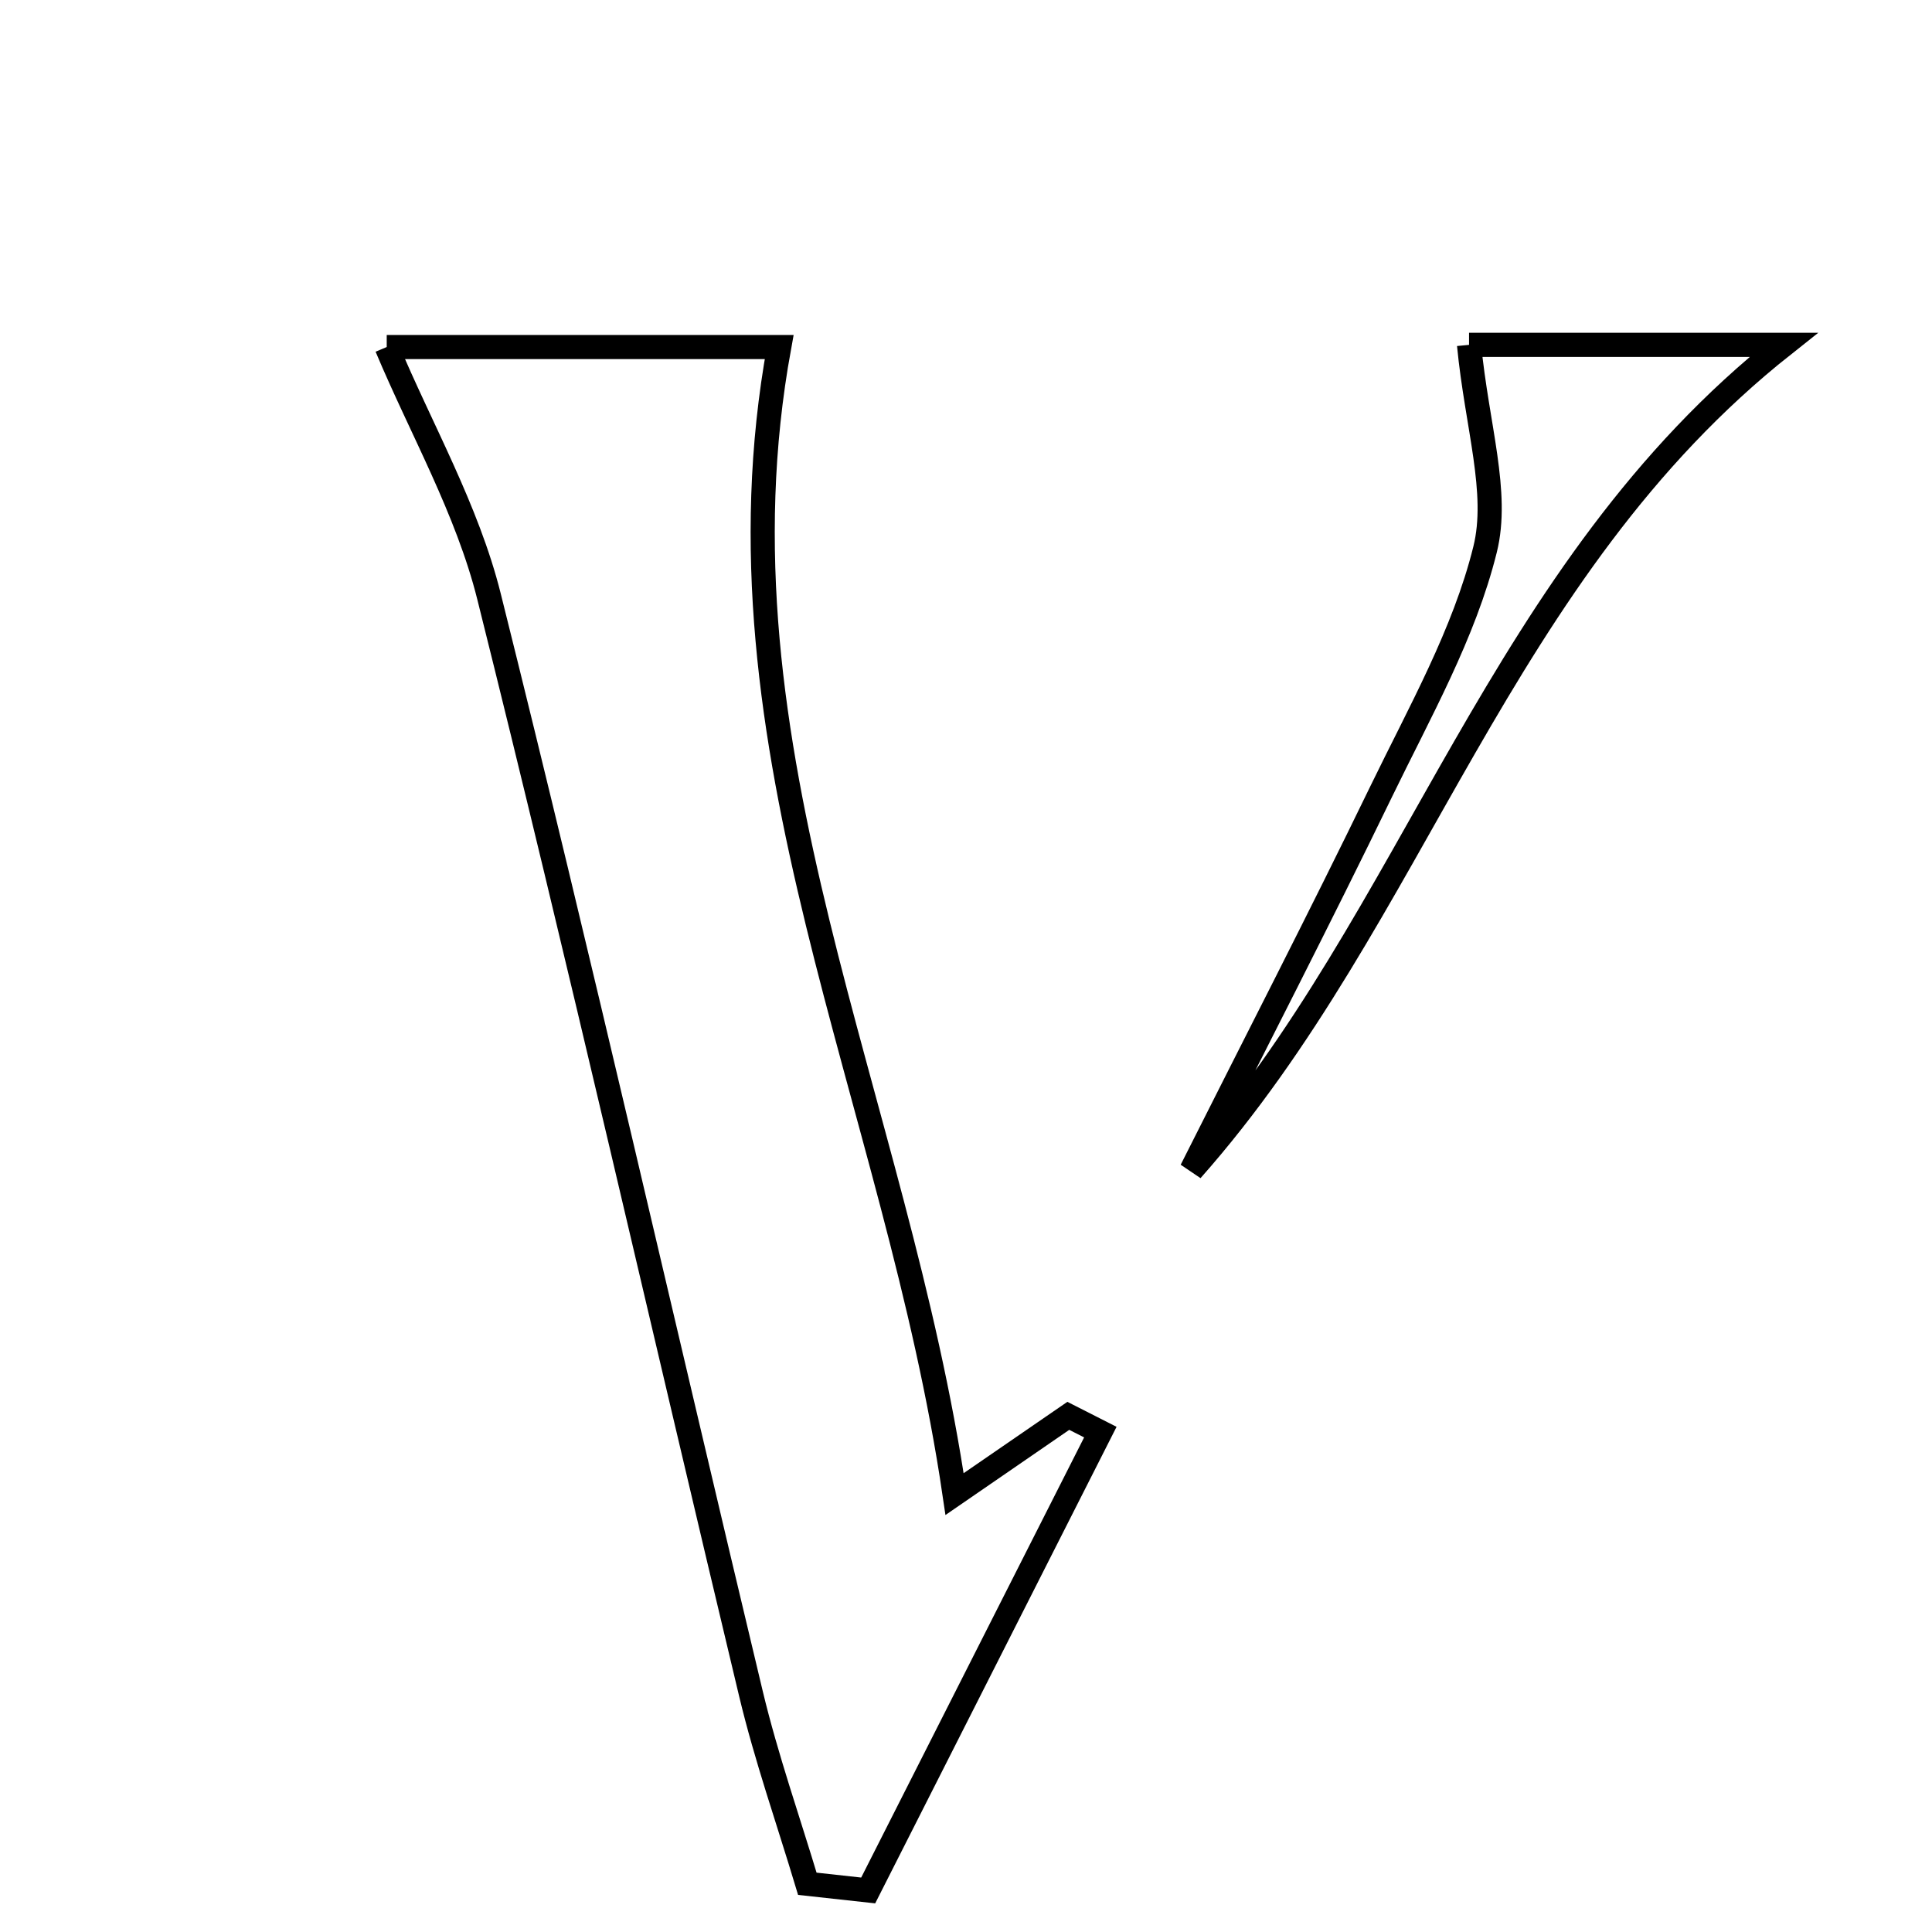 <svg xmlns="http://www.w3.org/2000/svg" viewBox="0.0 0.0 24.0 24.0" height="200px" width="200px"><path fill="none" stroke="black" stroke-width=".3" stroke-opacity="1.0"  filling="0" d="M18.249 4.284 C19.22 4.284 20.588 4.284 22.156 4.284 C18.602 7.099 17.603 11.372 14.801 14.536 C15.588 12.97 16.392 11.412 17.157 9.834 C17.634 8.85 18.189 7.872 18.448 6.826 C18.624 6.117 18.347 5.296 18.249 4.284"></path>
<path fill="none" stroke="black" stroke-width=".3" stroke-opacity="1.0"  filling="0" d="M4.804 4.311 C6.357 4.311 8.138 4.311 9.679 4.311 C8.771 9.288 11.137 13.661 11.858 18.56 C12.494 18.122 12.882 17.855 13.271 17.588 C13.404 17.655 13.536 17.722 13.669 17.79 C12.708 19.688 11.746 21.586 10.785 23.484 C10.533 23.457 10.281 23.429 10.029 23.401 C9.793 22.615 9.52 21.839 9.329 21.042 C8.242 16.5 7.208 11.943 6.075 7.411 C5.805 6.33 5.229 5.325 4.804 4.311"></path></svg>